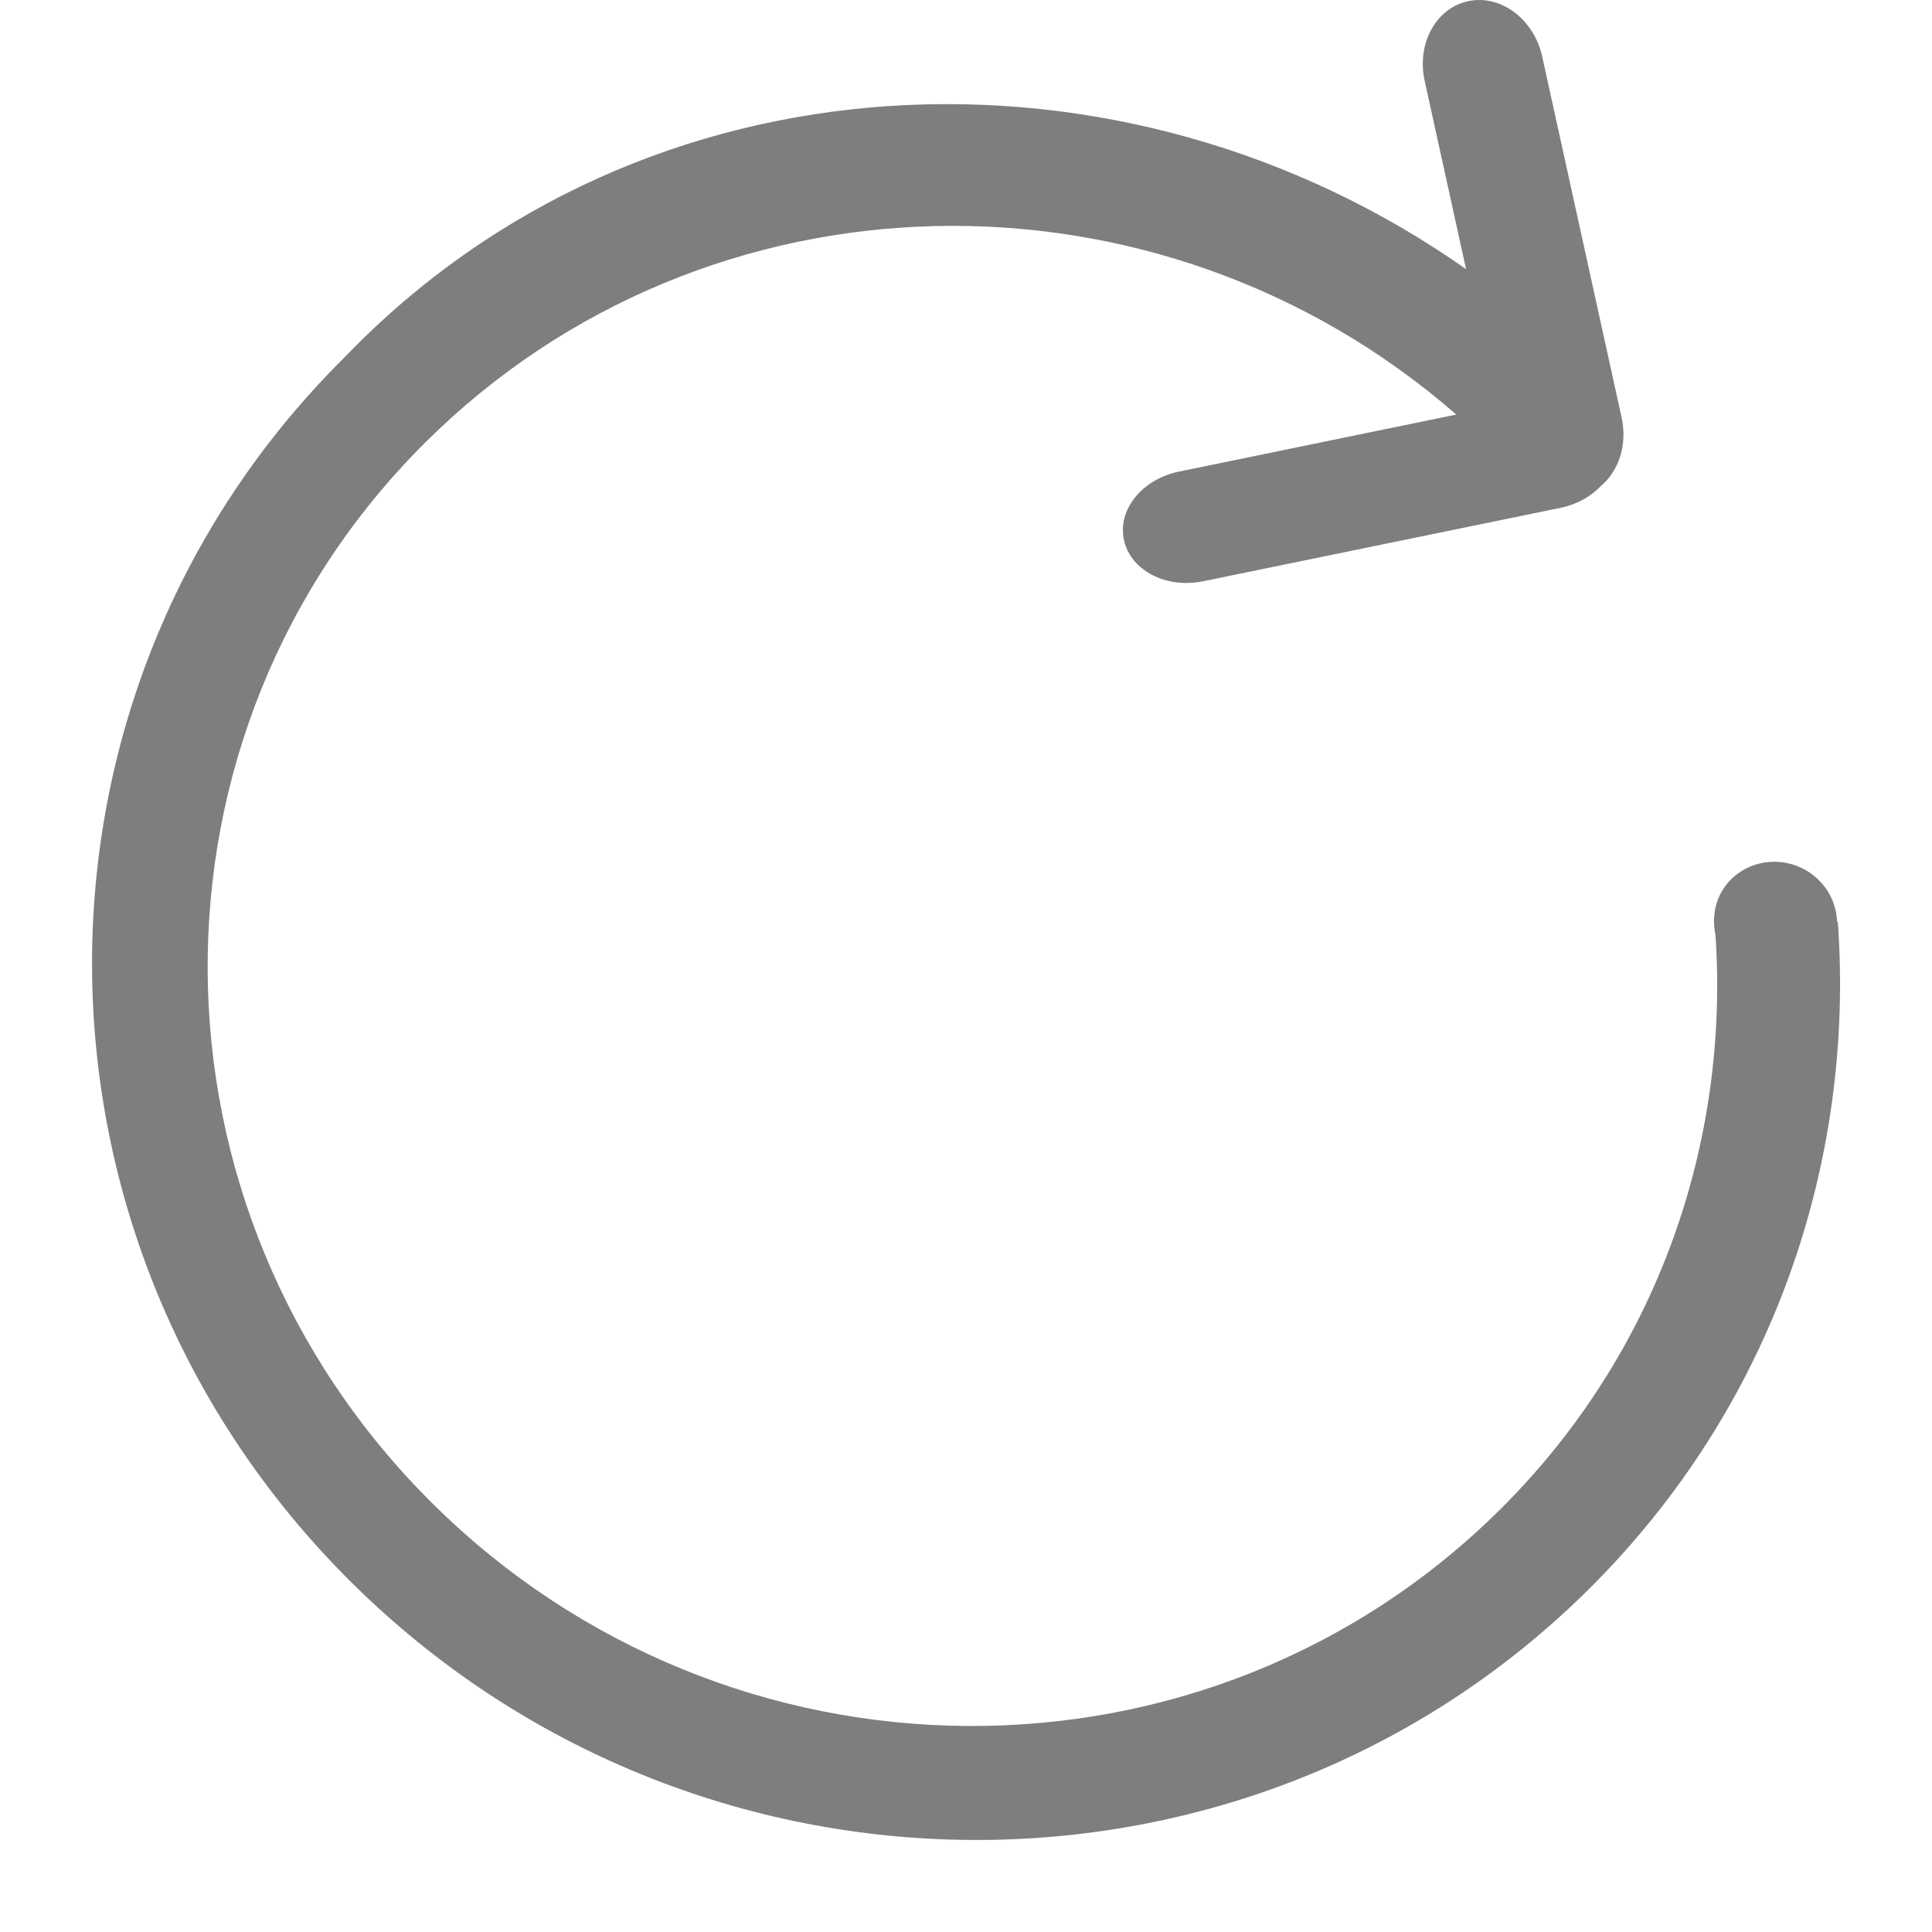 <?xml version="1.0" encoding="utf-8"?>
<!-- Generator: Adobe Illustrator 16.0.0, SVG Export Plug-In . SVG Version: 6.00 Build 0)  -->
<!DOCTYPE svg PUBLIC "-//W3C//DTD SVG 1.1//EN" "http://www.w3.org/Graphics/SVG/1.1/DTD/svg11.dtd">
<svg version="1.1" id="图层_1" xmlns="http://www.w3.org/2000/svg" xmlns:xlink="http://www.w3.org/1999/xlink" x="0px" y="0px"
	 width="42px" height="42px" viewBox="-0.509 0.661 42 42" enable-background="new -0.509 0.661 42 42" xml:space="preserve">
<g>
	<g>
		<path fill="#7E7E7F" d="M39.444,20.703h-0.015c-0.015-0.328-0.141-0.653-0.396-0.906c-0.532-0.53-1.39-0.537-1.913-0.016
			c-0.331,0.33-0.426,0.785-0.335,1.211c0.298,4.495-1.244,9.069-4.68,12.481c-6.375,6.334-16.771,6.271-23.222-0.138
			c-6.45-6.407-6.511-16.733-0.137-23.065C14.86,4.198,24.665,4.024,31.15,9.673l-6.029,1.24c-0.806,0.166-1.342,0.833-1.195,1.492
			c0.146,0.659,0.916,1.058,1.721,0.892l7.777-1.598c0.356-0.074,0.656-0.248,0.871-0.475c0.386-0.324,0.578-0.894,0.449-1.484
			l-1.726-7.847c-0.179-0.813-0.896-1.354-1.602-1.208c-0.705,0.144-1.133,0.921-0.954,1.734l0.9,4.093
			C23.911,1.269,13.491,1.661,6.982,8.428c-7.38,7.314-7.311,19.242,0.155,26.639c7.466,7.399,19.502,7.465,26.882,0.153
			C38.024,31.252,39.817,25.926,39.444,20.703z"/>
	</g>
</g>
</svg>
